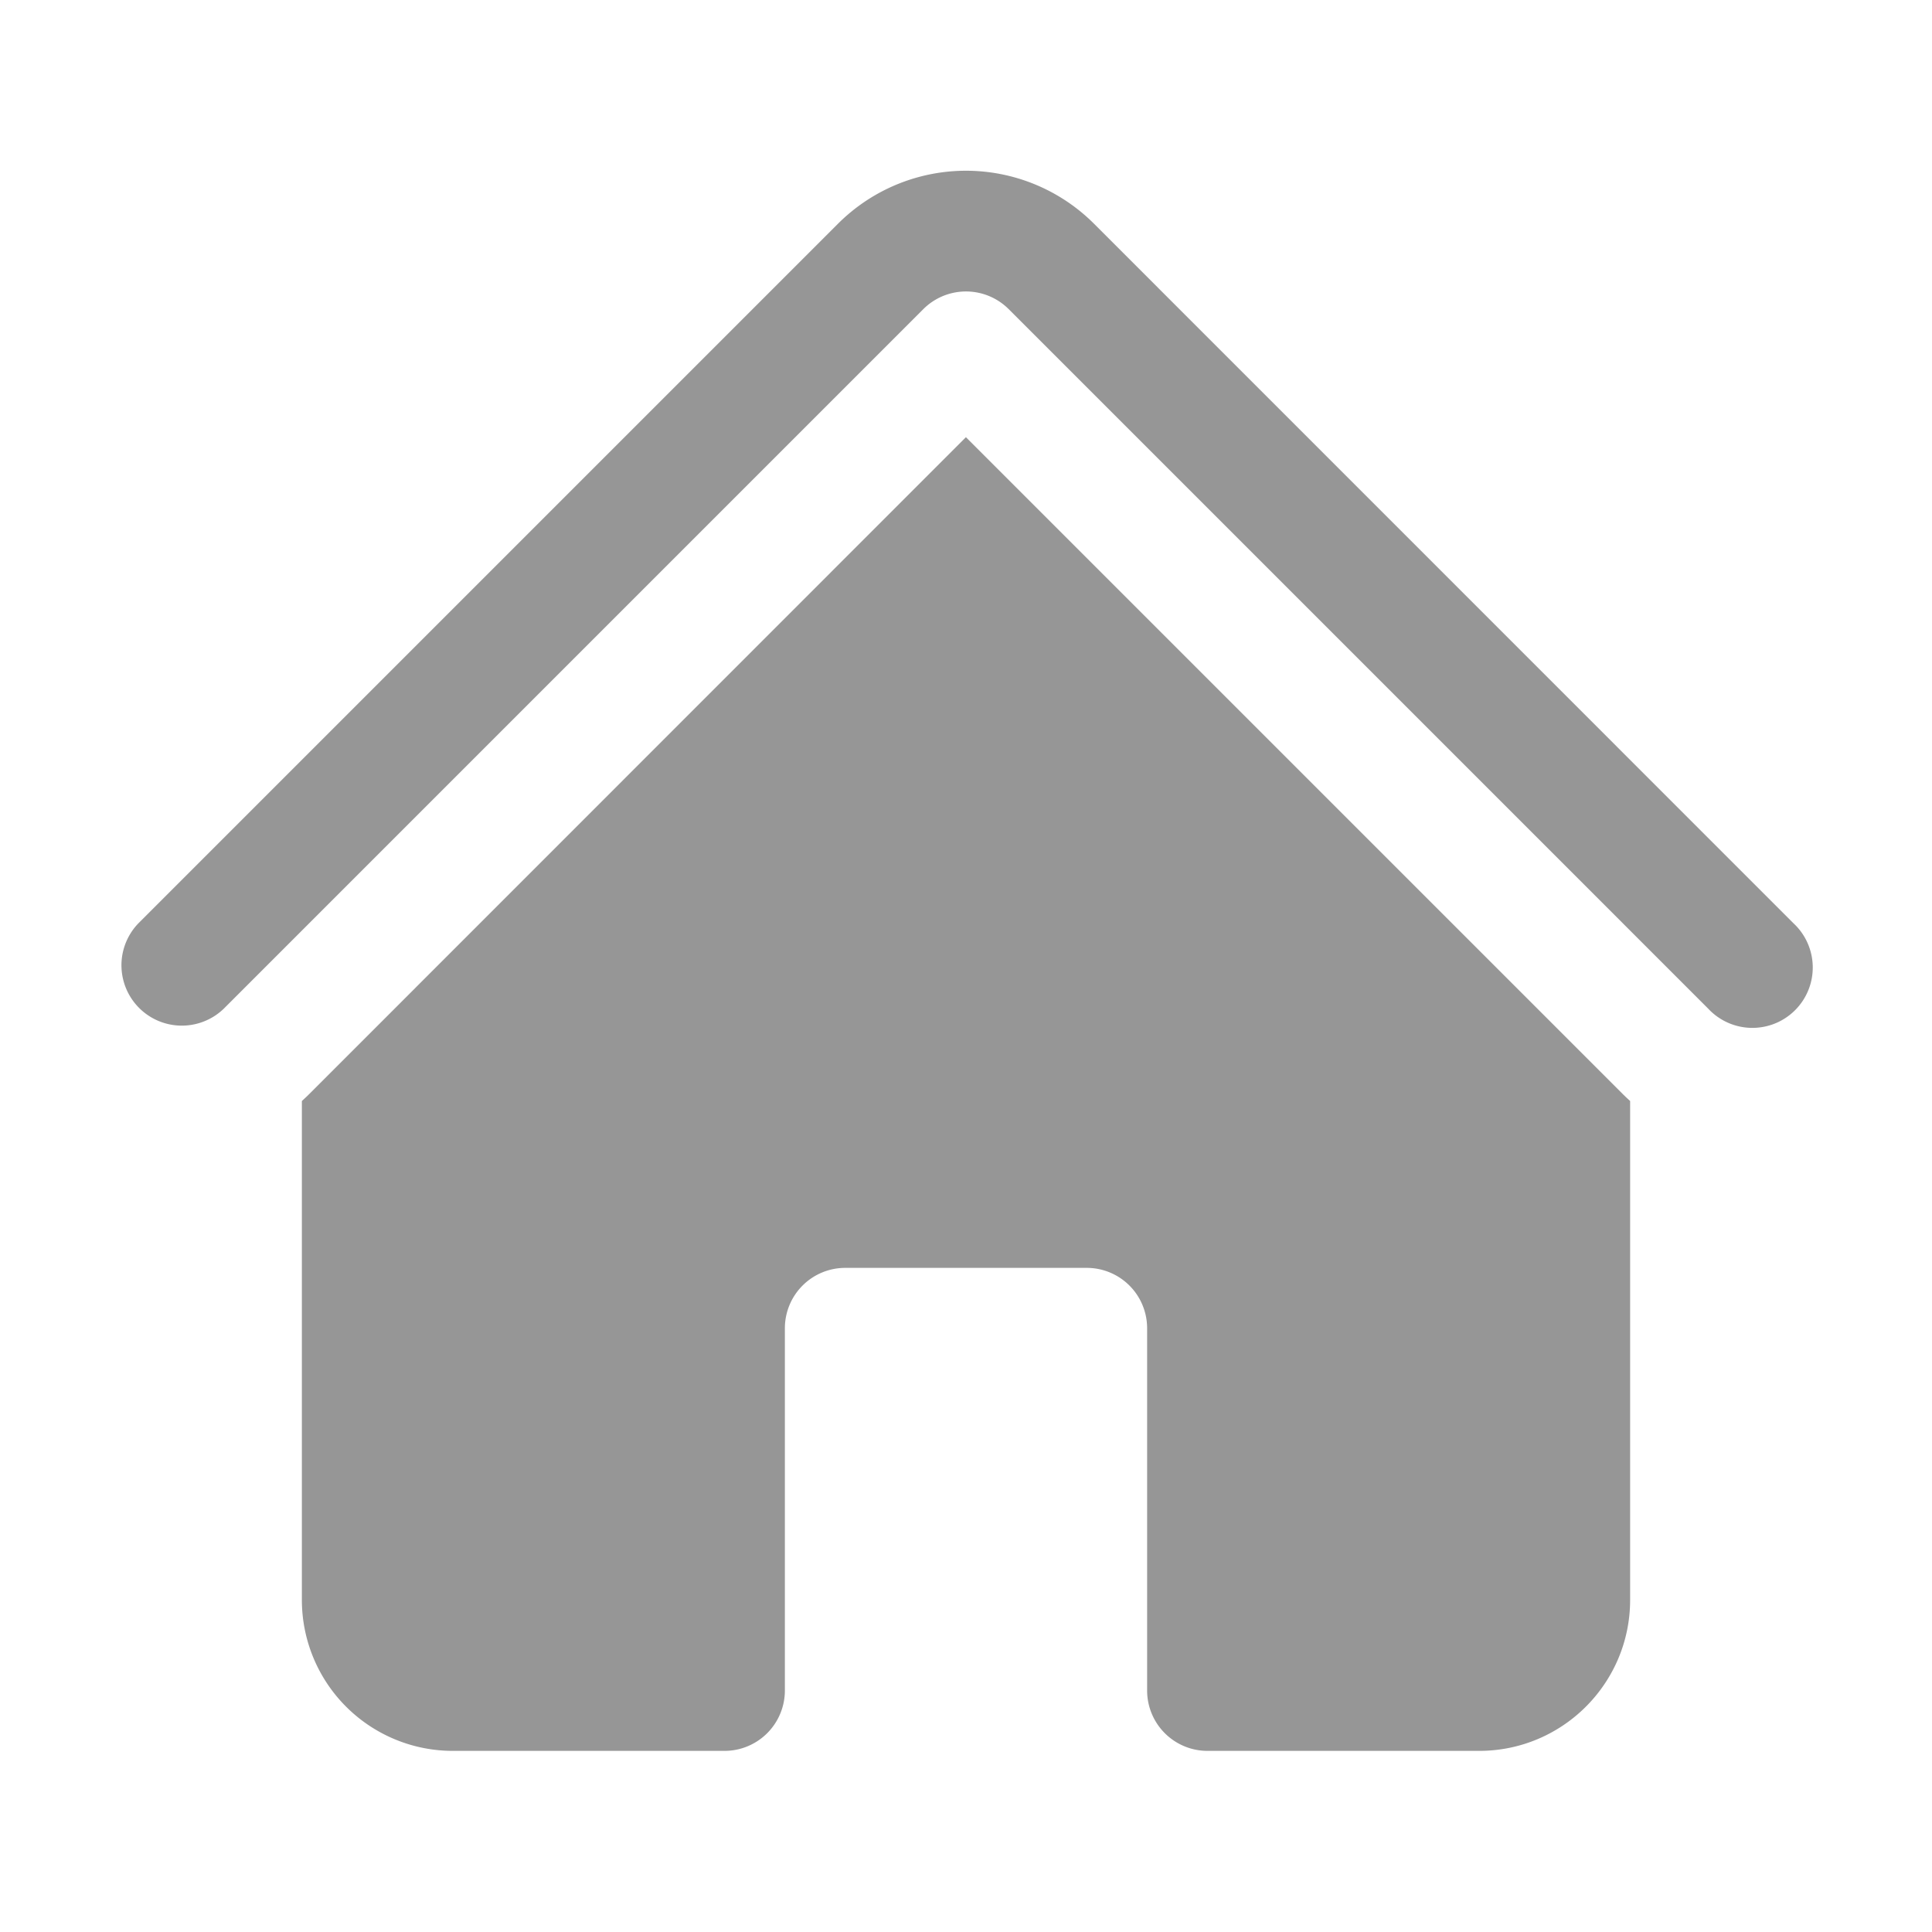 <svg xmlns="http://www.w3.org/2000/svg" viewBox="0 0 24 24" fill="#969696" class="w-6 h-6">
  <path d="M11.47 3.84a.75.75 0 011.06 0l8.69 8.69a.75.75 0 101.06-1.06l-8.689-8.69a2.25 2.25 0 00-3.182 0l-8.69 8.69a.75.75 0 001.061 1.06l8.69-8.69z" />
  <path d="M12 5.432l8.159 8.159c.03.03.06.058.091.086v6.198c0 1.035-.84 1.875-1.875 1.875H15a.75.75 0 01-.75-.75v-4.5a.75.75 0 00-.75-.75h-3a.75.75 0 00-.75.75V21a.75.75 0 01-.75.75H5.625a1.875 1.875 0 01-1.875-1.875v-6.198a2.29 2.29 0 00.091-.086L12 5.43z" />
</svg>
